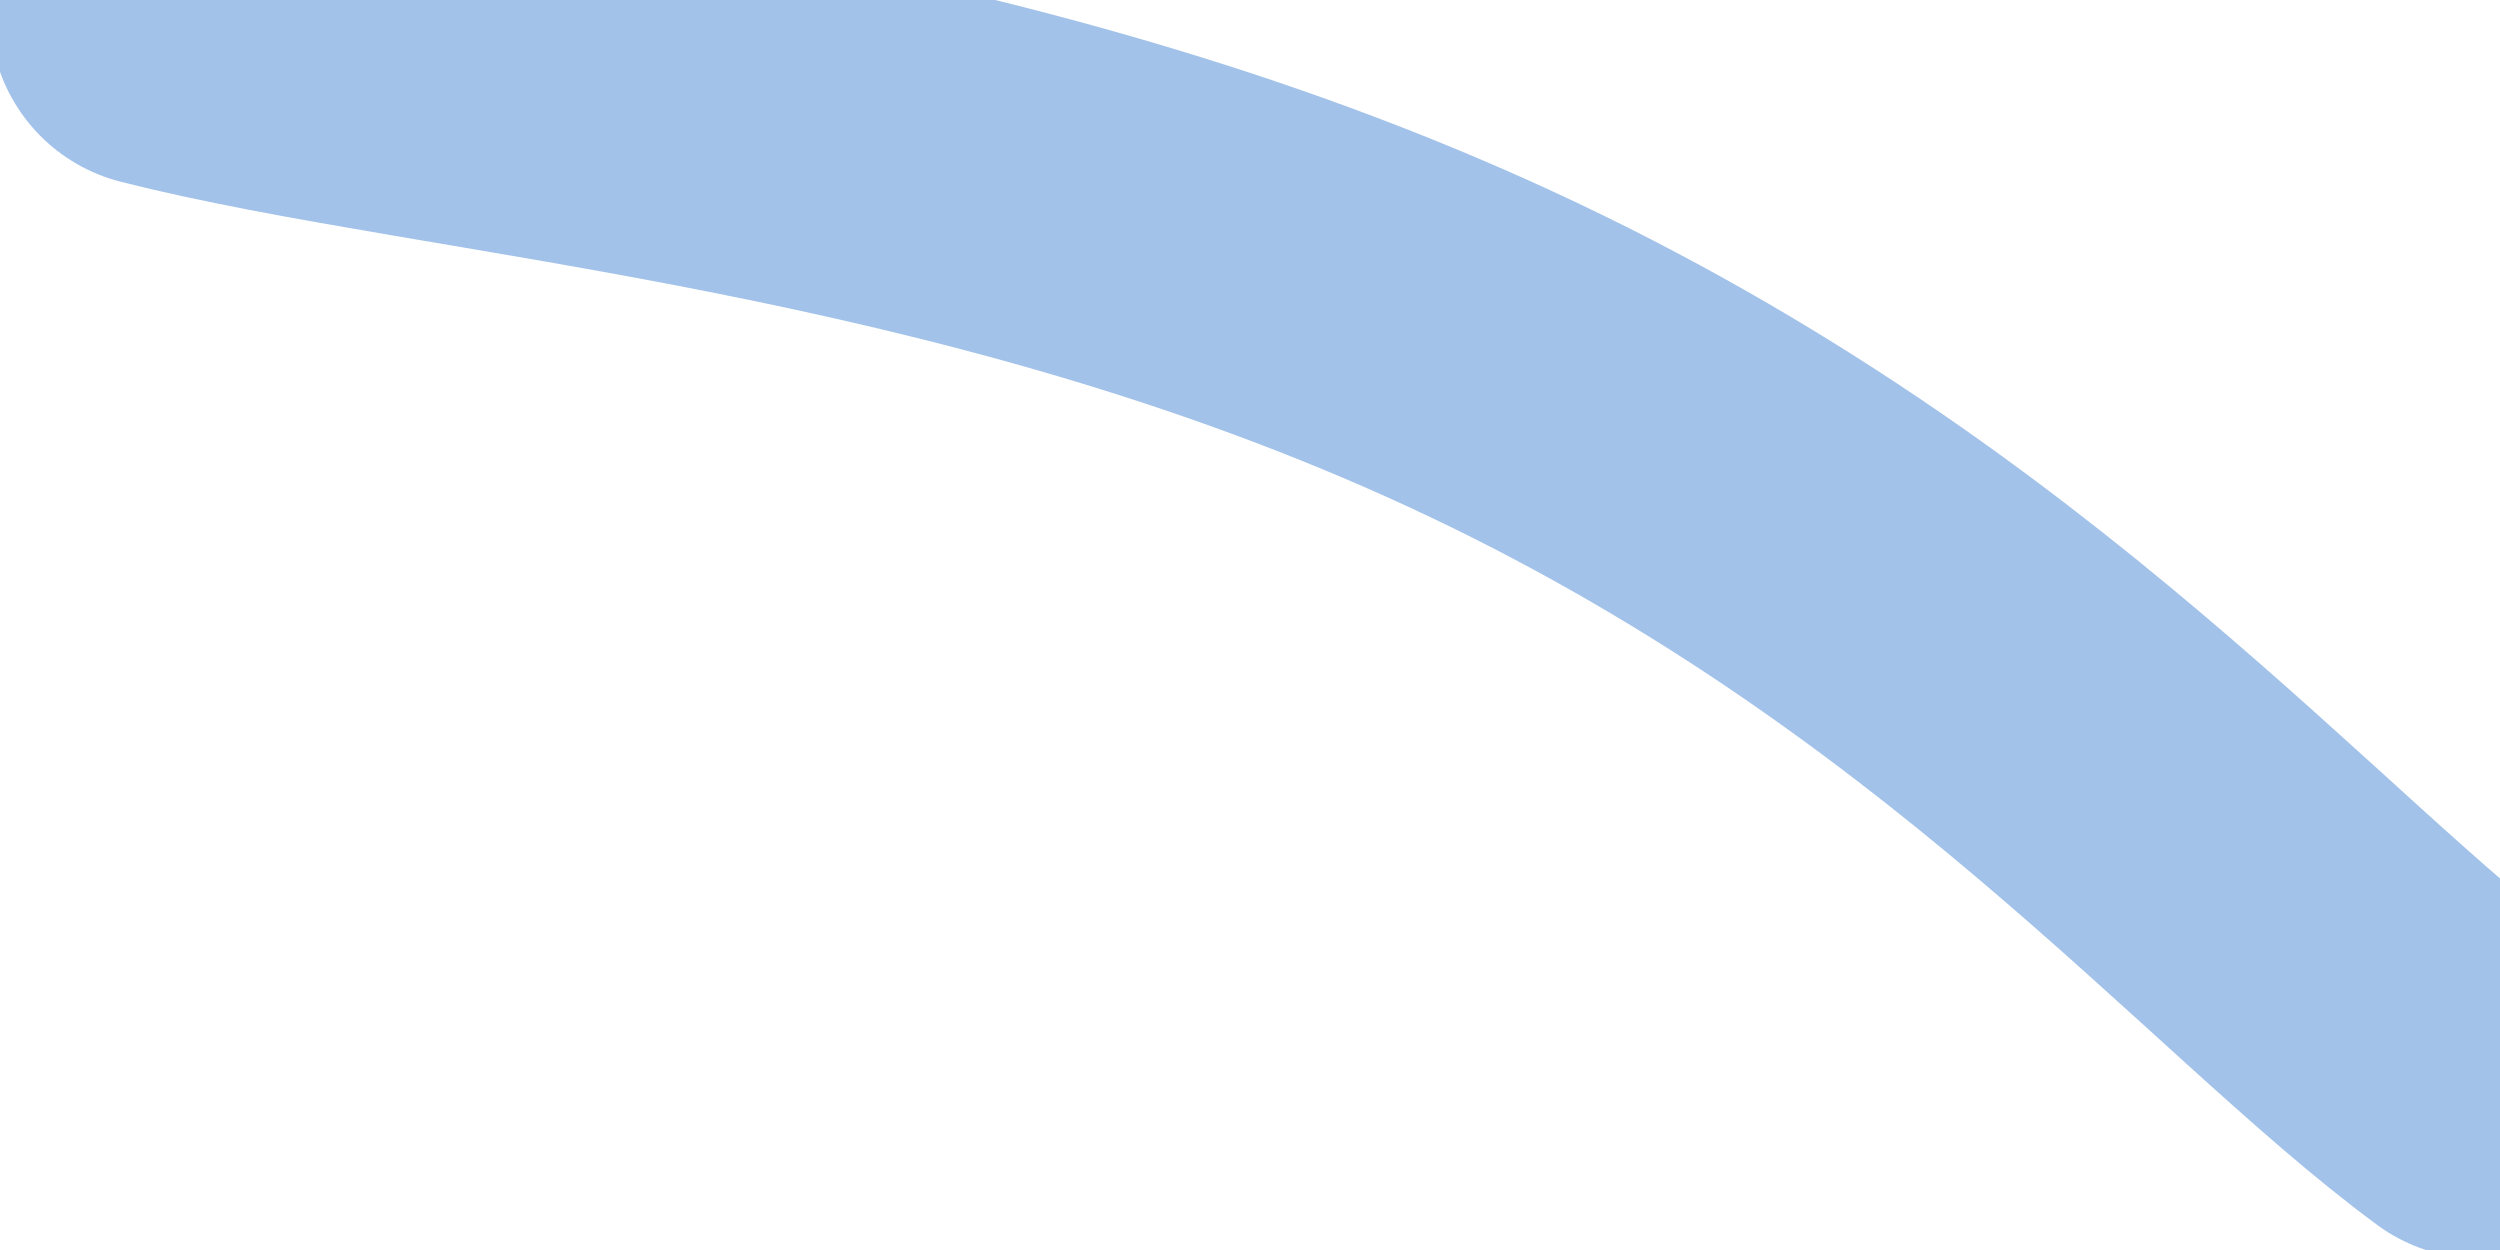 <svg xmlns="http://www.w3.org/2000/svg" version="1.1" xmlns:xlink="http://www.w3.org/1999/xlink" xmlns:svgjs="http://svgjs.dev/svgjs" viewBox="0 0 800 400"><path d="M52.278,4.364C144.343,27.82,312.103,36.933,473.949,111.797C635.796,186.66,723.778,295.844,793.56,347.252" fill="none" stroke-width="111" stroke="#a2c2e9" stroke-linecap="round"></path><defs><linearGradient id="SvgjsLinearGradient1002"><stop stop-color="hsl(37, 99%, 67%)" offset="0"></stop><stop stop-color="hsl(316, 73%, 52%)" offset="1"></stop></linearGradient></defs></svg>